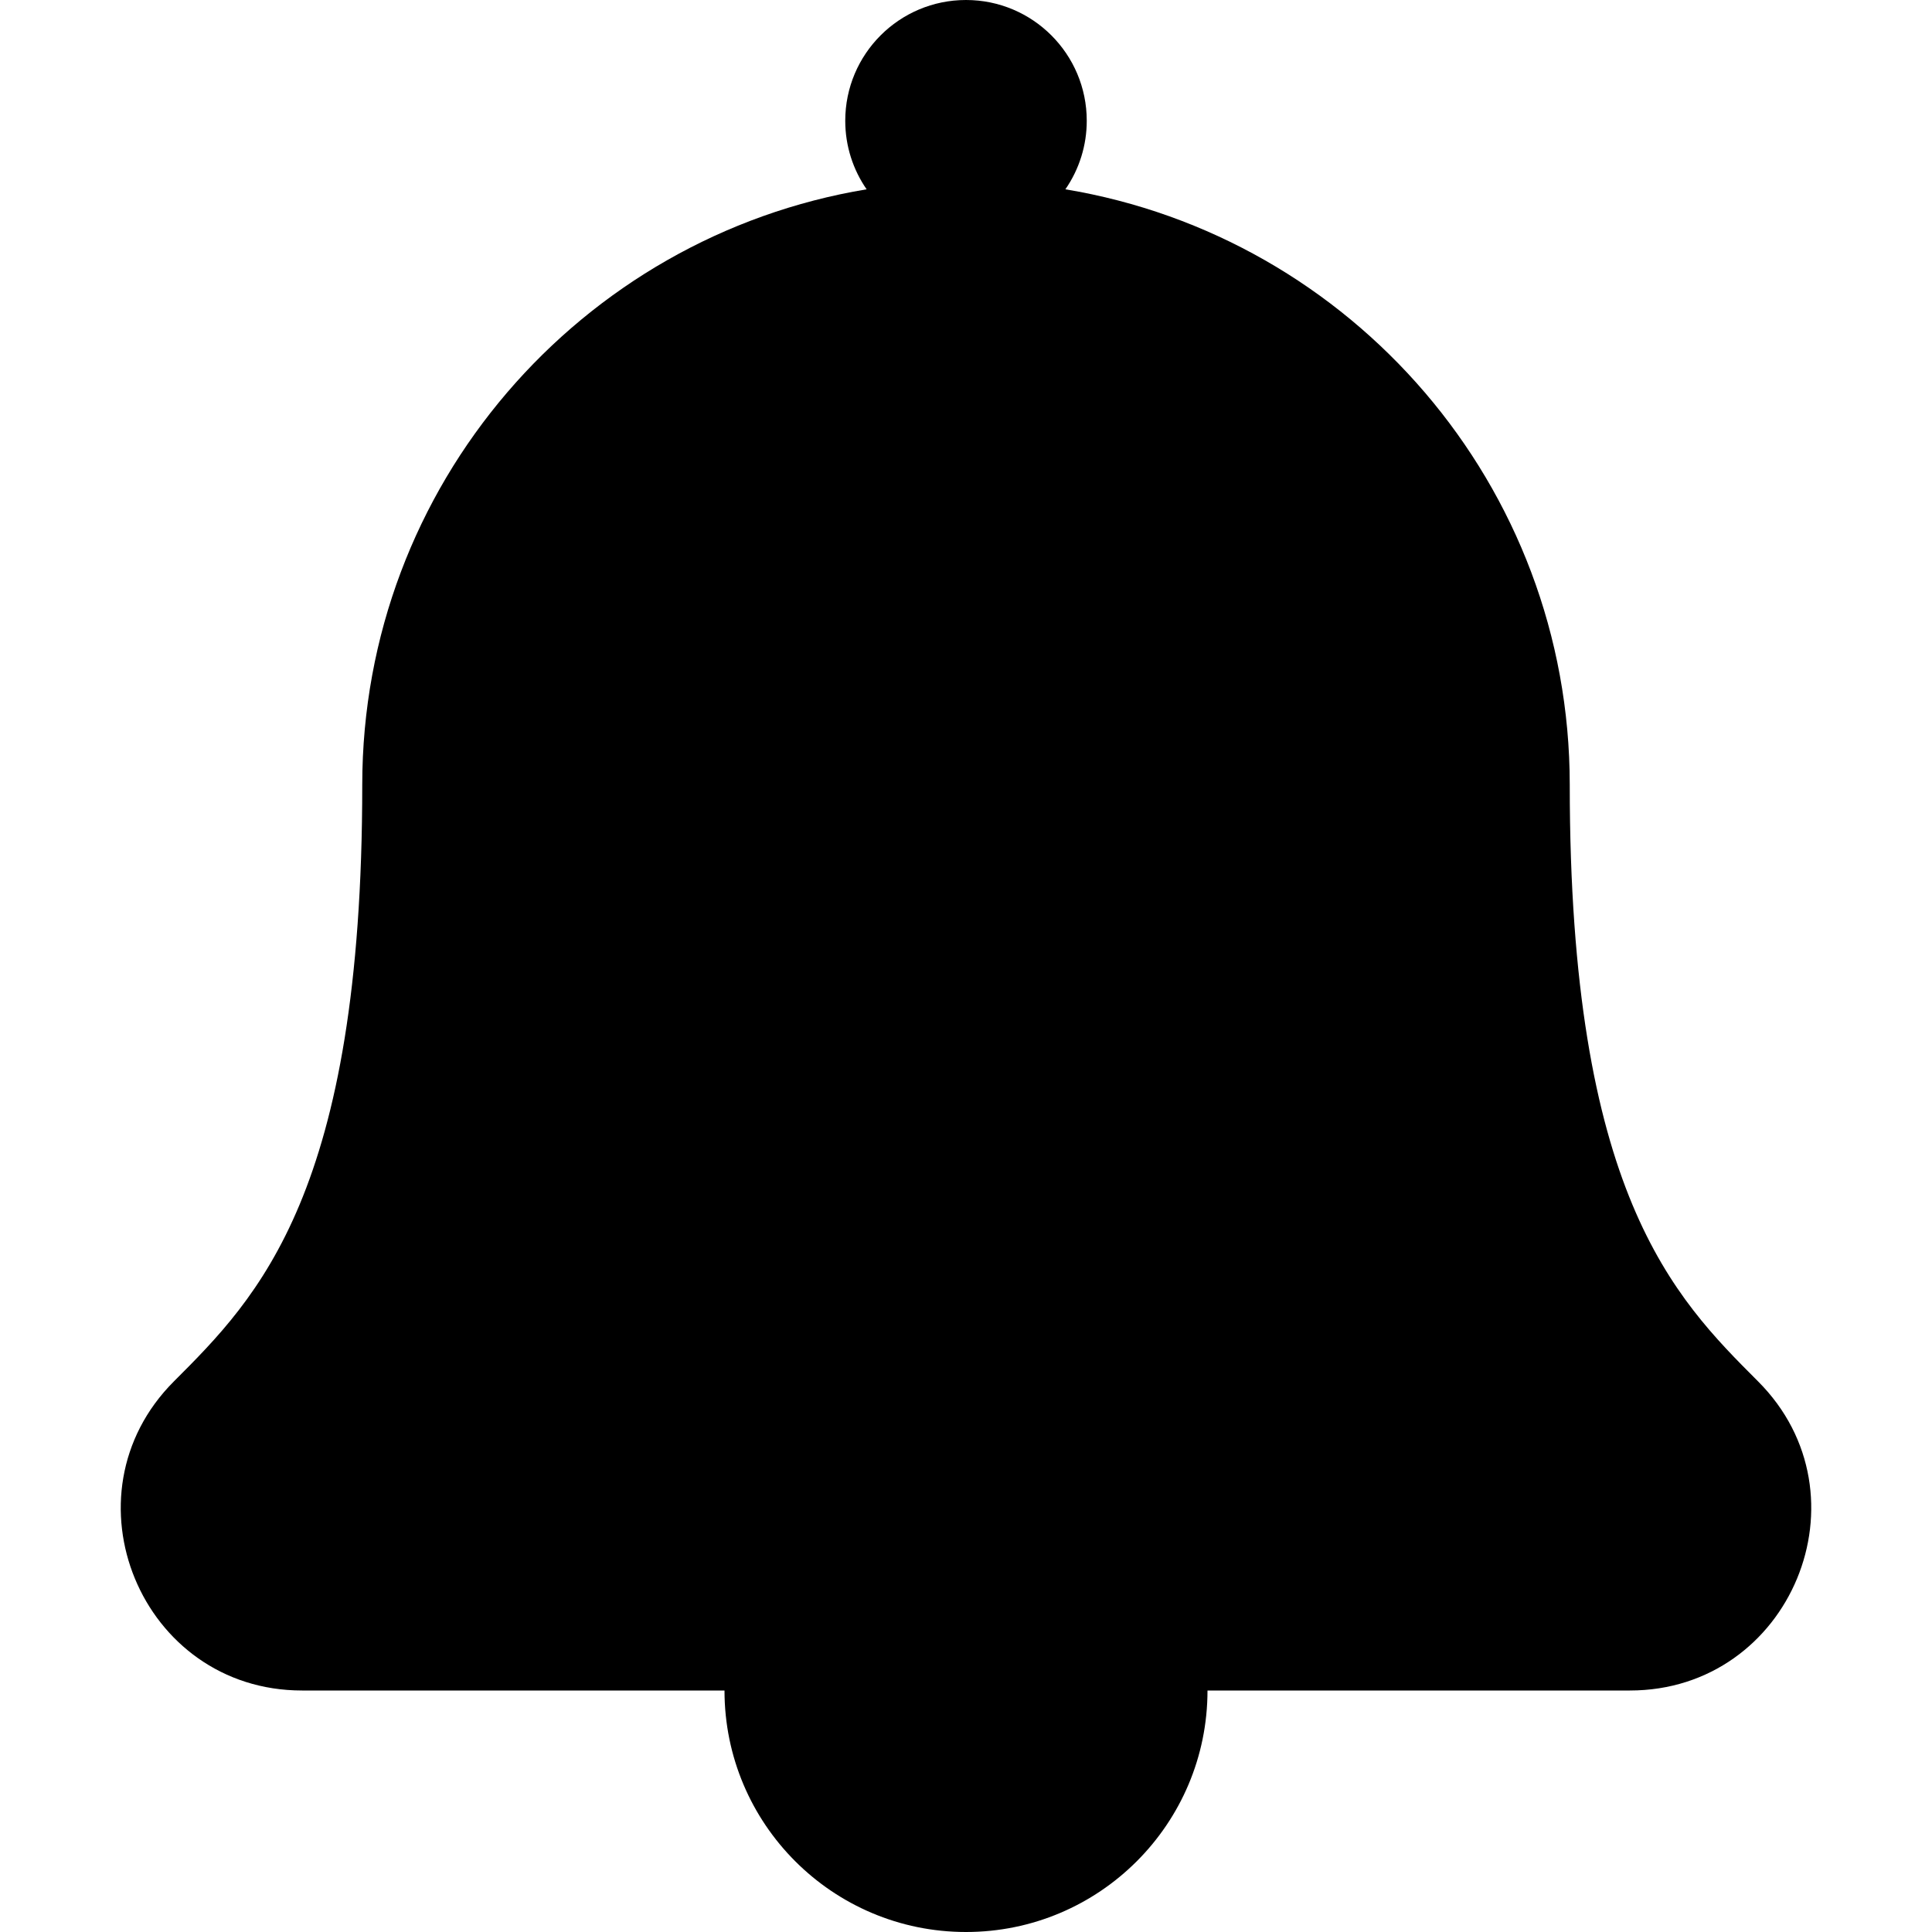 <?xml version="1.0" encoding="UTF-8"?>
<svg width="512px" height="512px" viewBox="0 0 512 512" version="1.1" xmlns="http://www.w3.org/2000/svg" xmlns:xlink="http://www.w3.org/1999/xlink">
    <!-- Generator: Sketch 53.2 (72643) - https://sketchapp.com -->
    <title>bell</title>
    <desc>Created with Sketch.</desc>
    <defs>
        <path d="M465.884,366.059 C443.634,343.809 416,316.118 416,208 C416,128.606 358.169,62.731 282.337,50.17 C286.033,44.832 288.009,38.492 288,32 C288,14.327 273.673,0 256,0 C238.327,0 224,14.327 224,32 C224,38.75 226.095,45.008 229.663,50.17 C153.831,62.731 96,128.606 96,208 C96,316.118 68.357,343.809 46.107,366.059 C15.958,396.208 37.325,448 80.048,448 L192,448 C192,483.346 220.654,512 256,512 C291.346,512 320,483.346 320,448 L431.943,448 C474.581,448 496.094,396.269 465.884,366.059 Z" id="path-1"></path>
    </defs>
    <g id="bell" stroke="none" stroke-width="1" fill="none" fill-rule="evenodd">
        <mask id="mask-2" fill="white">
            <use xlink:href="#path-1"></use>
        </mask>
        <use id="Mask" fill="#000000" xlink:href="#path-1"></use>
    </g>
</svg>